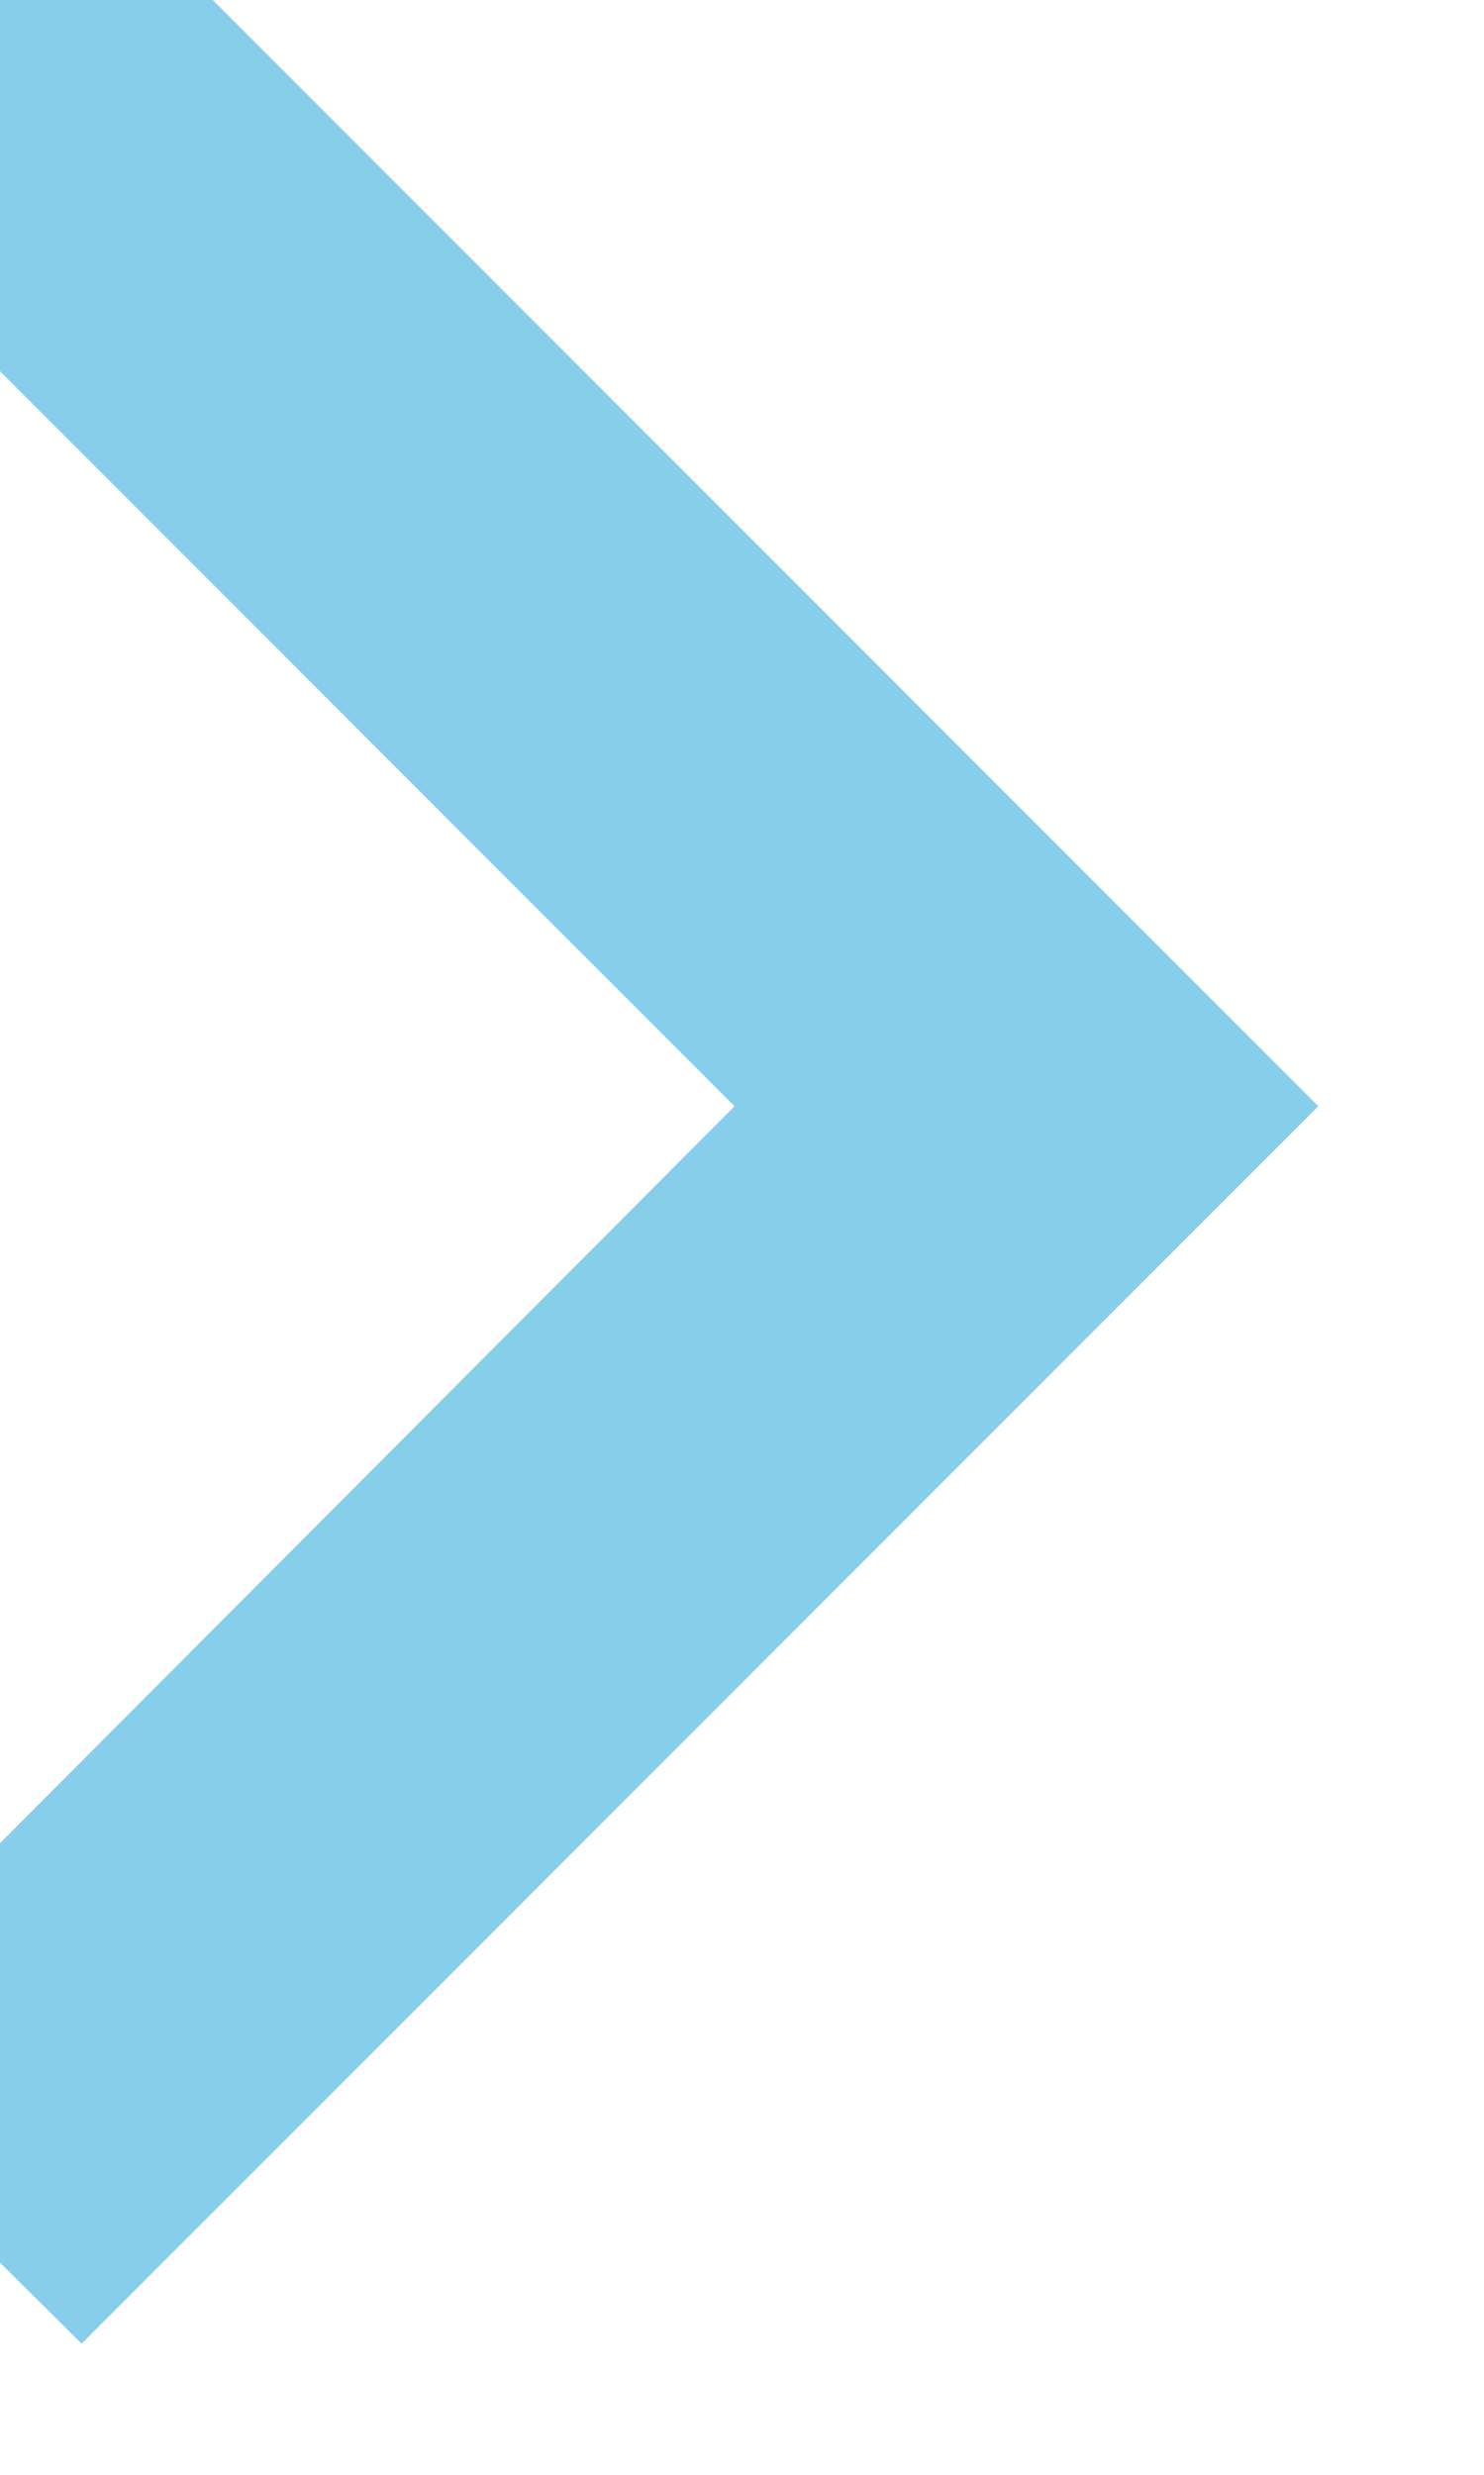 <svg width="6" height="10" viewBox="0 0 6 10" fill="none" xmlns="http://www.w3.org/2000/svg" xmlns:xlink="http://www.w3.org/1999/xlink">
	<desc>
			Created with Pixso.
	</desc>
	<defs/>
	<path id="Vector" d="M0.33 -0.53L-0.85 0.65L2.97 4.47L-0.85 8.3L0.33 9.47L5.33 4.47L0.33 -0.53Z" fill="#87CEEB" fill-opacity="1" fill-rule="nonzero"/>
</svg>
